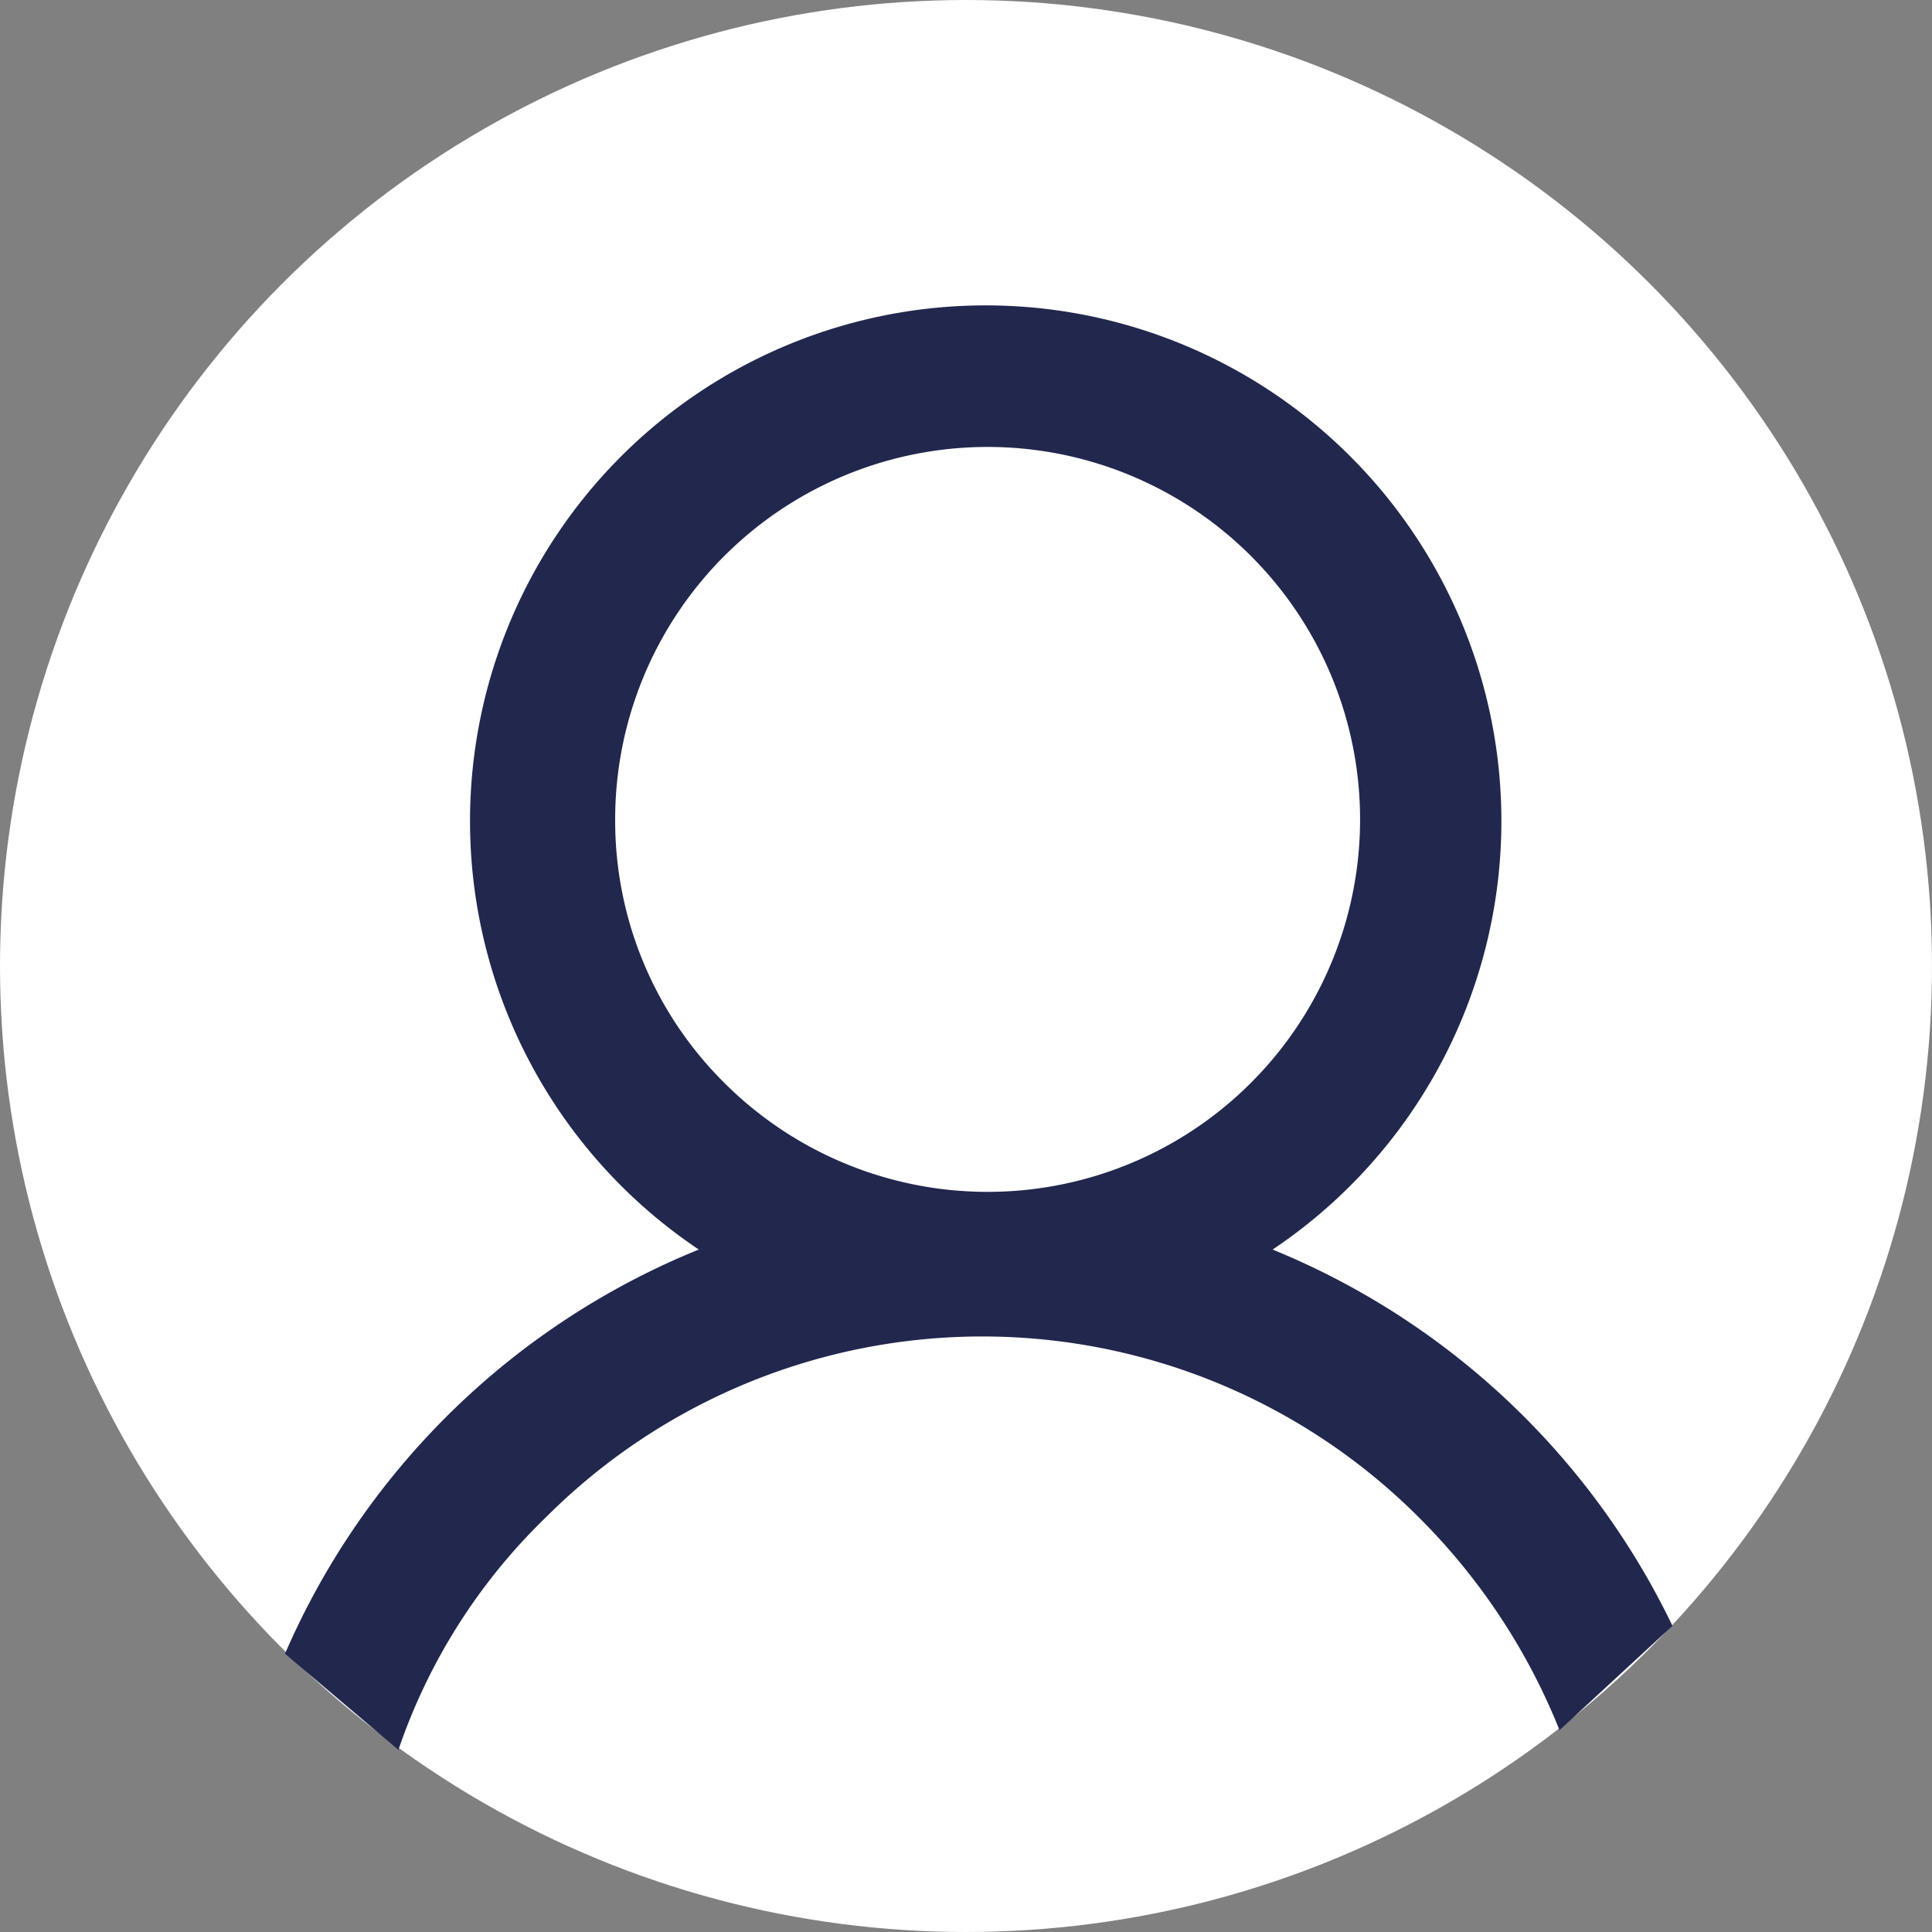 <svg xmlns="http://www.w3.org/2000/svg" viewBox="0 0 40.2 40.2"><rect x="0" y="0" width="40.2" height="40.2" fill="#808080" stroke="none"/><defs><style>.cls-1{fill:#fff;}.cls-2{fill:#22274e;}</style></defs><title>ICON-PERFIL</title><g id="Capa_2" data-name="Capa 2"><g id="Capa_1-2" data-name="Capa 1"><circle class="cls-1" cx="20.1" cy="20.1" r="20.1"/><path class="cls-2" d="M12.8,17.06a7.75,7.75,0,1,1,2.27,5.47A7.68,7.68,0,0,1,12.8,17.06Zm22,16.77A15.91,15.91,0,0,0,26.48,26a10.73,10.73,0,1,0-11.94,0,15.9,15.9,0,0,0-8.61,8.41l0,0,2.36,2h0a12.2,12.2,0,0,1,3.06-4.83,12.84,12.84,0,0,1,18.18,0A13.15,13.15,0,0,1,32.45,36Z"/></g></g></svg>
